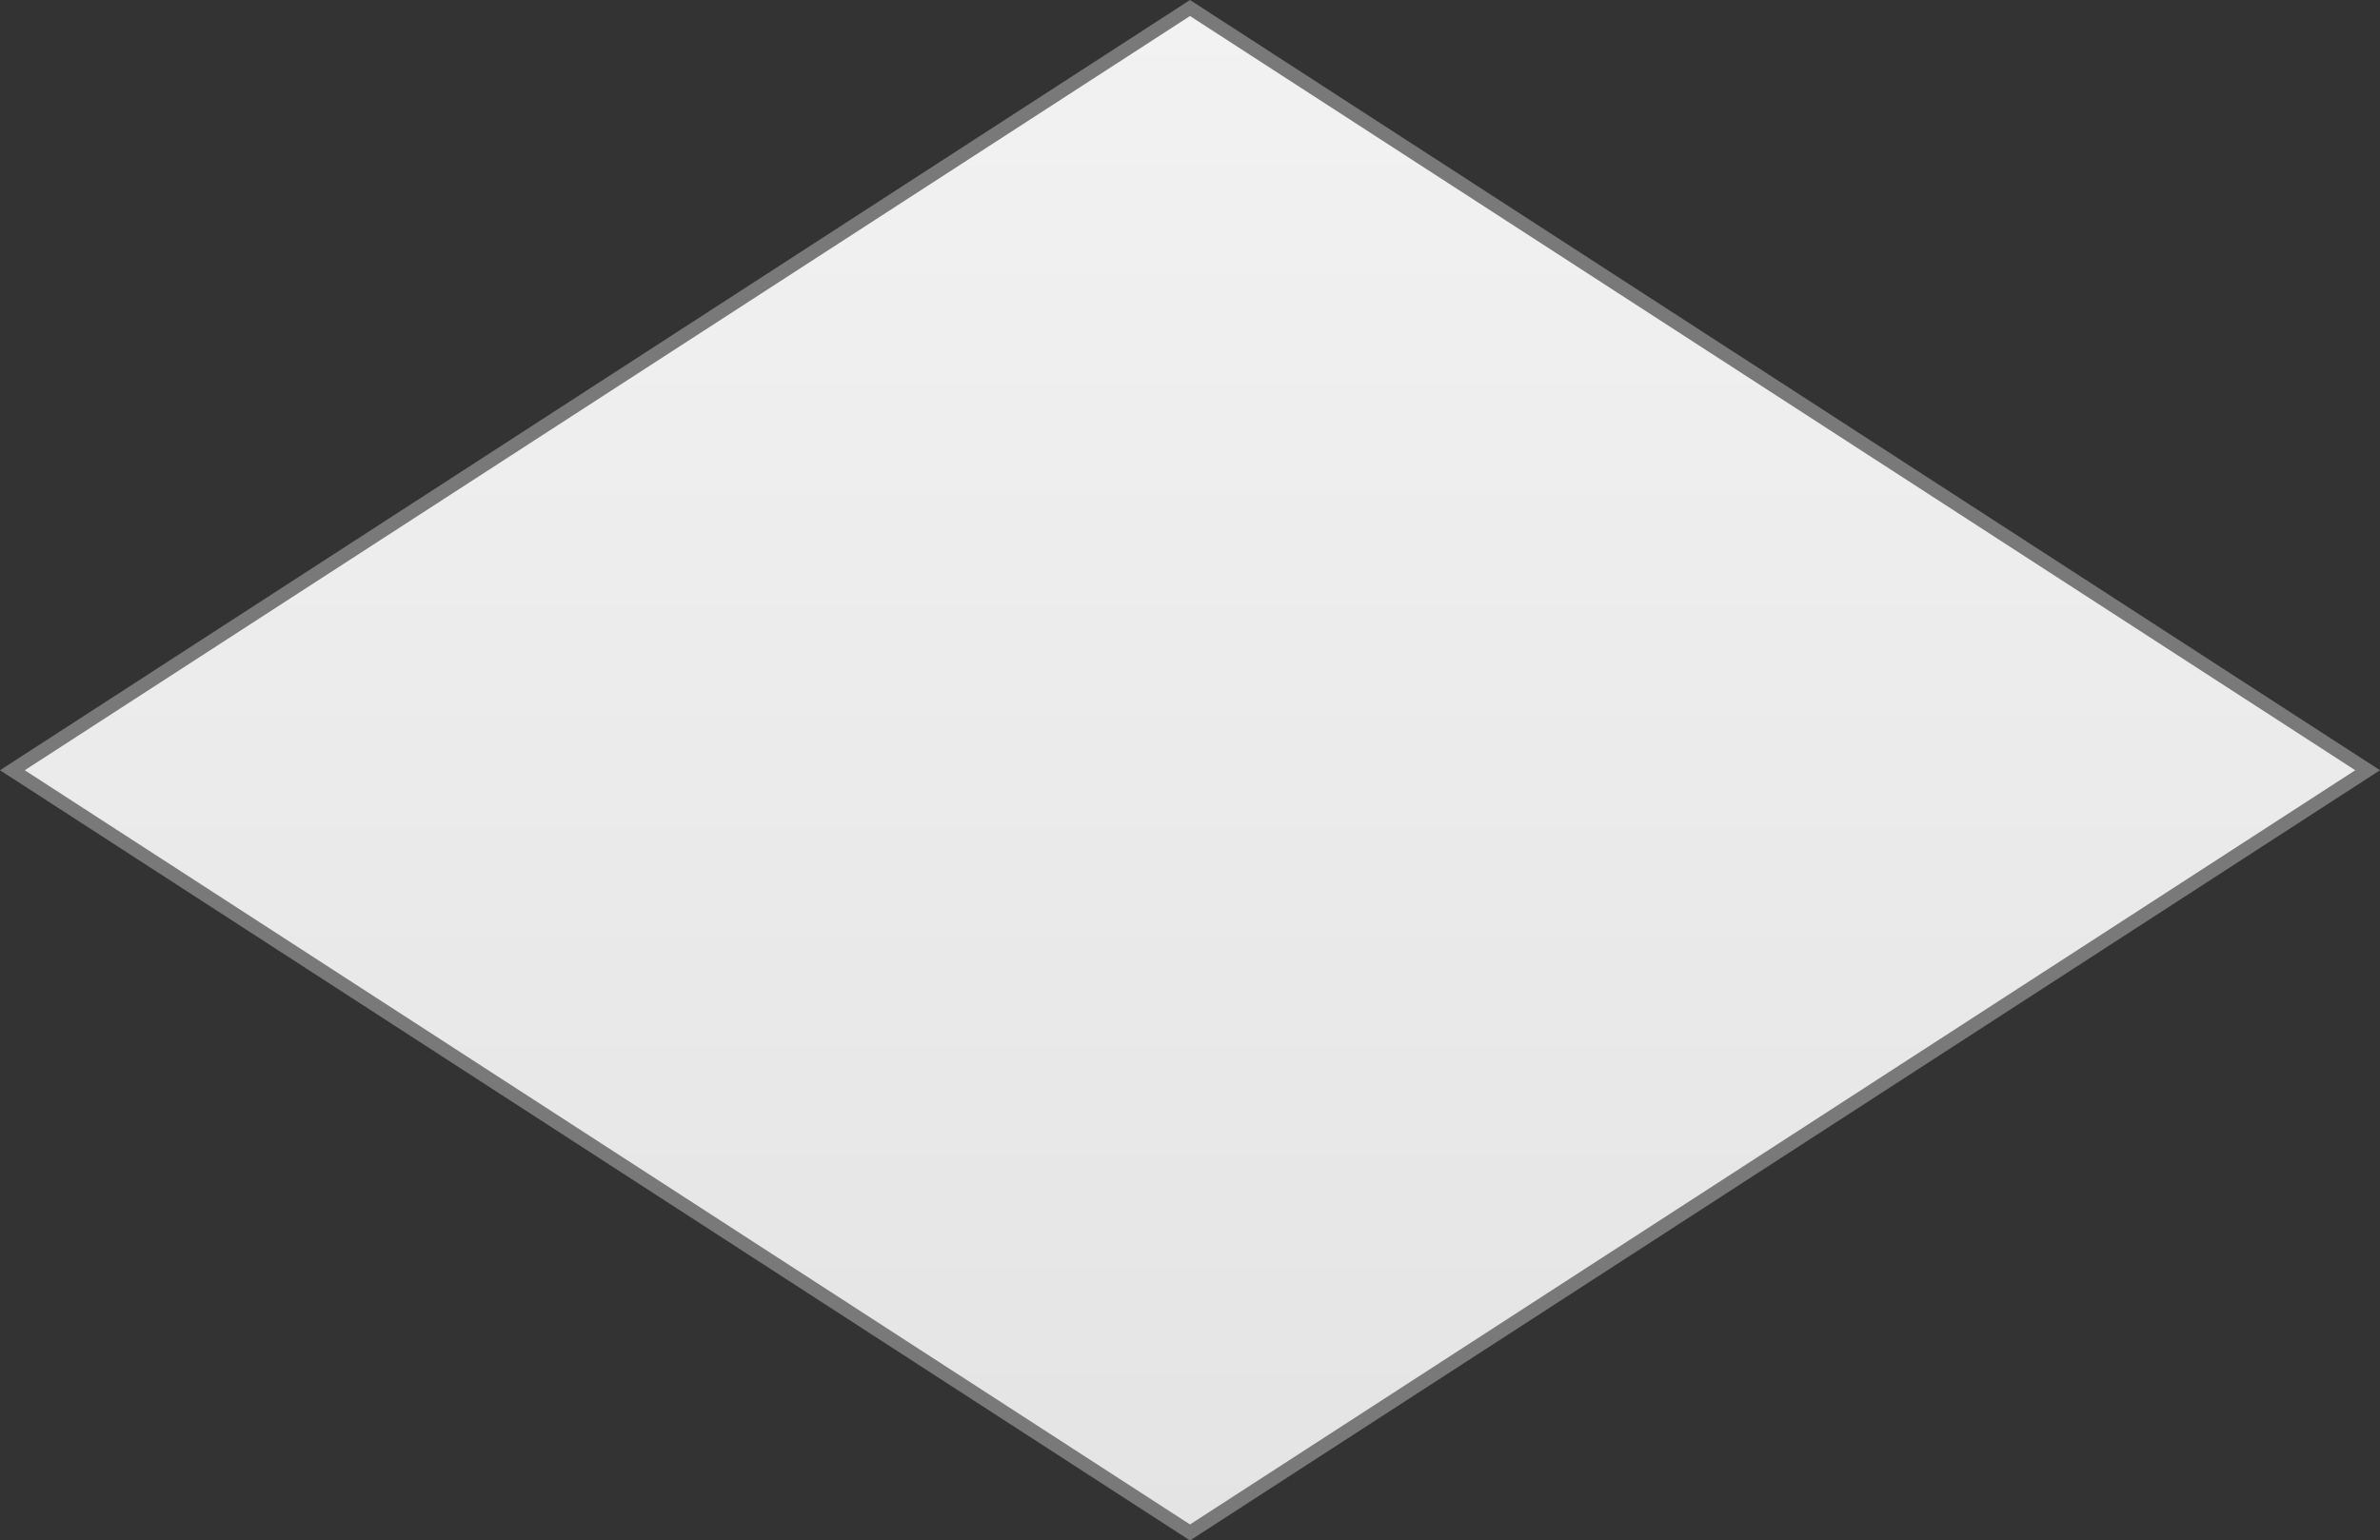﻿<?xml version="1.0" encoding="utf-8"?>
<svg version="1.1" xmlns:xlink="http://www.w3.org/1999/xlink" width="173px" height="112px" xmlns="http://www.w3.org/2000/svg">
  <rect width="100%" height="100%" fill="#333333" stroke="none"/>
  <defs>
    <linearGradient gradientUnits="userSpaceOnUse" x1="811.5" y1="784" x2="811.5" y2="896" id="LinearGradient234">
      <stop id="Stop235" stop-color="#ffffff" offset="0" />
      <stop id="Stop236" stop-color="#f2f2f2" offset="0" />
      <stop id="Stop237" stop-color="#e4e4e4" offset="1" />
      <stop id="Stop238" stop-color="#ffffff" offset="1" />
    </linearGradient>
  </defs>
  <g transform="matrix(1 0 0 1 -725 -784 )">
    <path d="M 811.5 895.418  L 725.9 840  L 811.5 784.582  L 897.1 840  L 811.5 895.418  Z " fill-rule="nonzero" fill="url(#LinearGradient234)" stroke="none" />
    <path d="M 811.5 896  L 725 840  L 811.5 784  L 898 840  L 811.5 896  Z M 726.799 840  L 811.5 894.835  L 896.201 840  L 811.5 785.165  L 726.799 840  Z " fill-rule="nonzero" fill="#797979" stroke="none" />
  </g>
</svg>